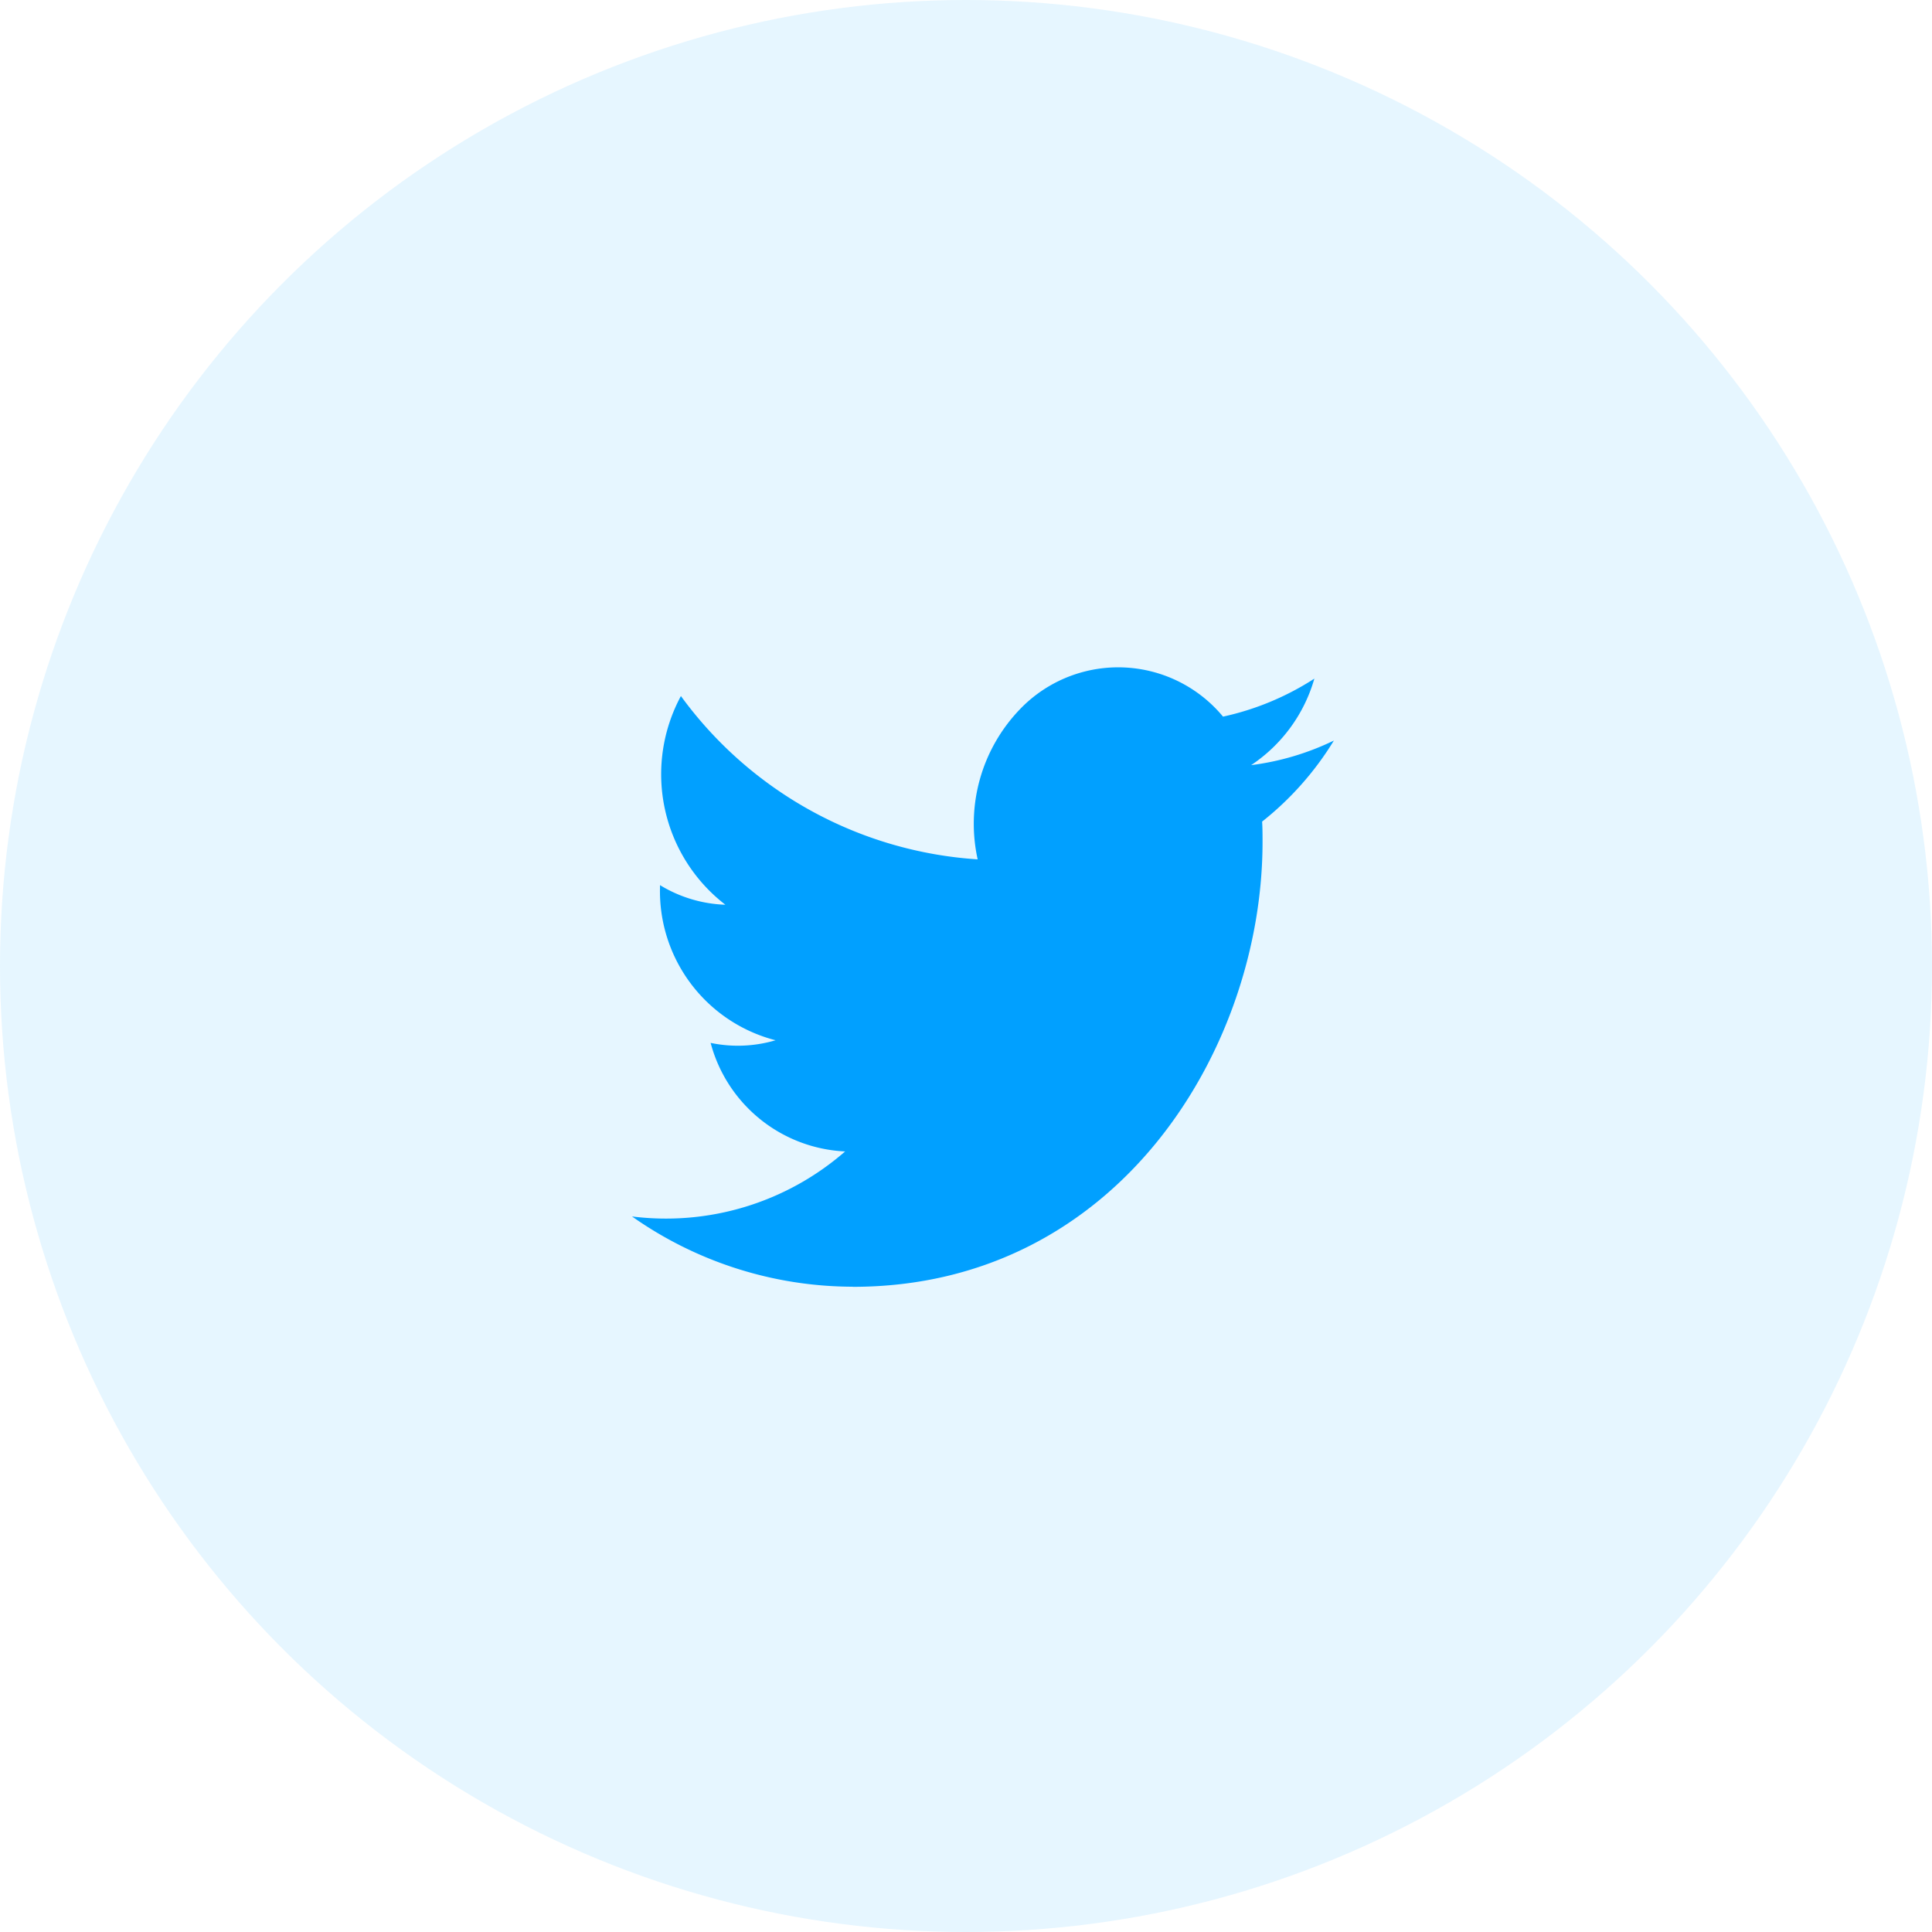 <svg xmlns="http://www.w3.org/2000/svg" width="55" height="55" viewBox="0 0 55 55">
  <g id="Group_5998" data-name="Group 5998" transform="translate(-0.453 0.034)">
    <circle id="Ellipse_6" data-name="Ellipse 6" cx="27.5" cy="27.5" r="27.5" transform="translate(0.453 -0.034)" fill="#01a0ff" opacity="0.1"/>
    <path id="Shape_3_copy" data-name="Shape 3 copy" d="M1452.277,2904.208c7.539,0,11.663-6.785,11.663-12.665,0-.191,0-.382-.012-.579a8.775,8.775,0,0,0,2.043-2.307,7.583,7.583,0,0,1-2.356.7,4.416,4.416,0,0,0,1.8-2.463,7.87,7.87,0,0,1-2.6,1.082,3.875,3.875,0,0,0-5.8-.191,4.7,4.7,0,0,0-1.185,4.254,11.356,11.356,0,0,1-8.448-4.649,4.689,4.689,0,0,0,1.266,5.941,3.807,3.807,0,0,1-1.861-.558v.054a4.383,4.383,0,0,0,3.29,4.362,3.784,3.784,0,0,1-1.849.075,4.162,4.162,0,0,0,3.829,3.09,7.756,7.756,0,0,1-6.067,1.851,10.939,10.939,0,0,0,6.28,2" transform="translate(-1427.545 -2867.609)" fill="#01a0ff"/>
  </g>
</svg>
